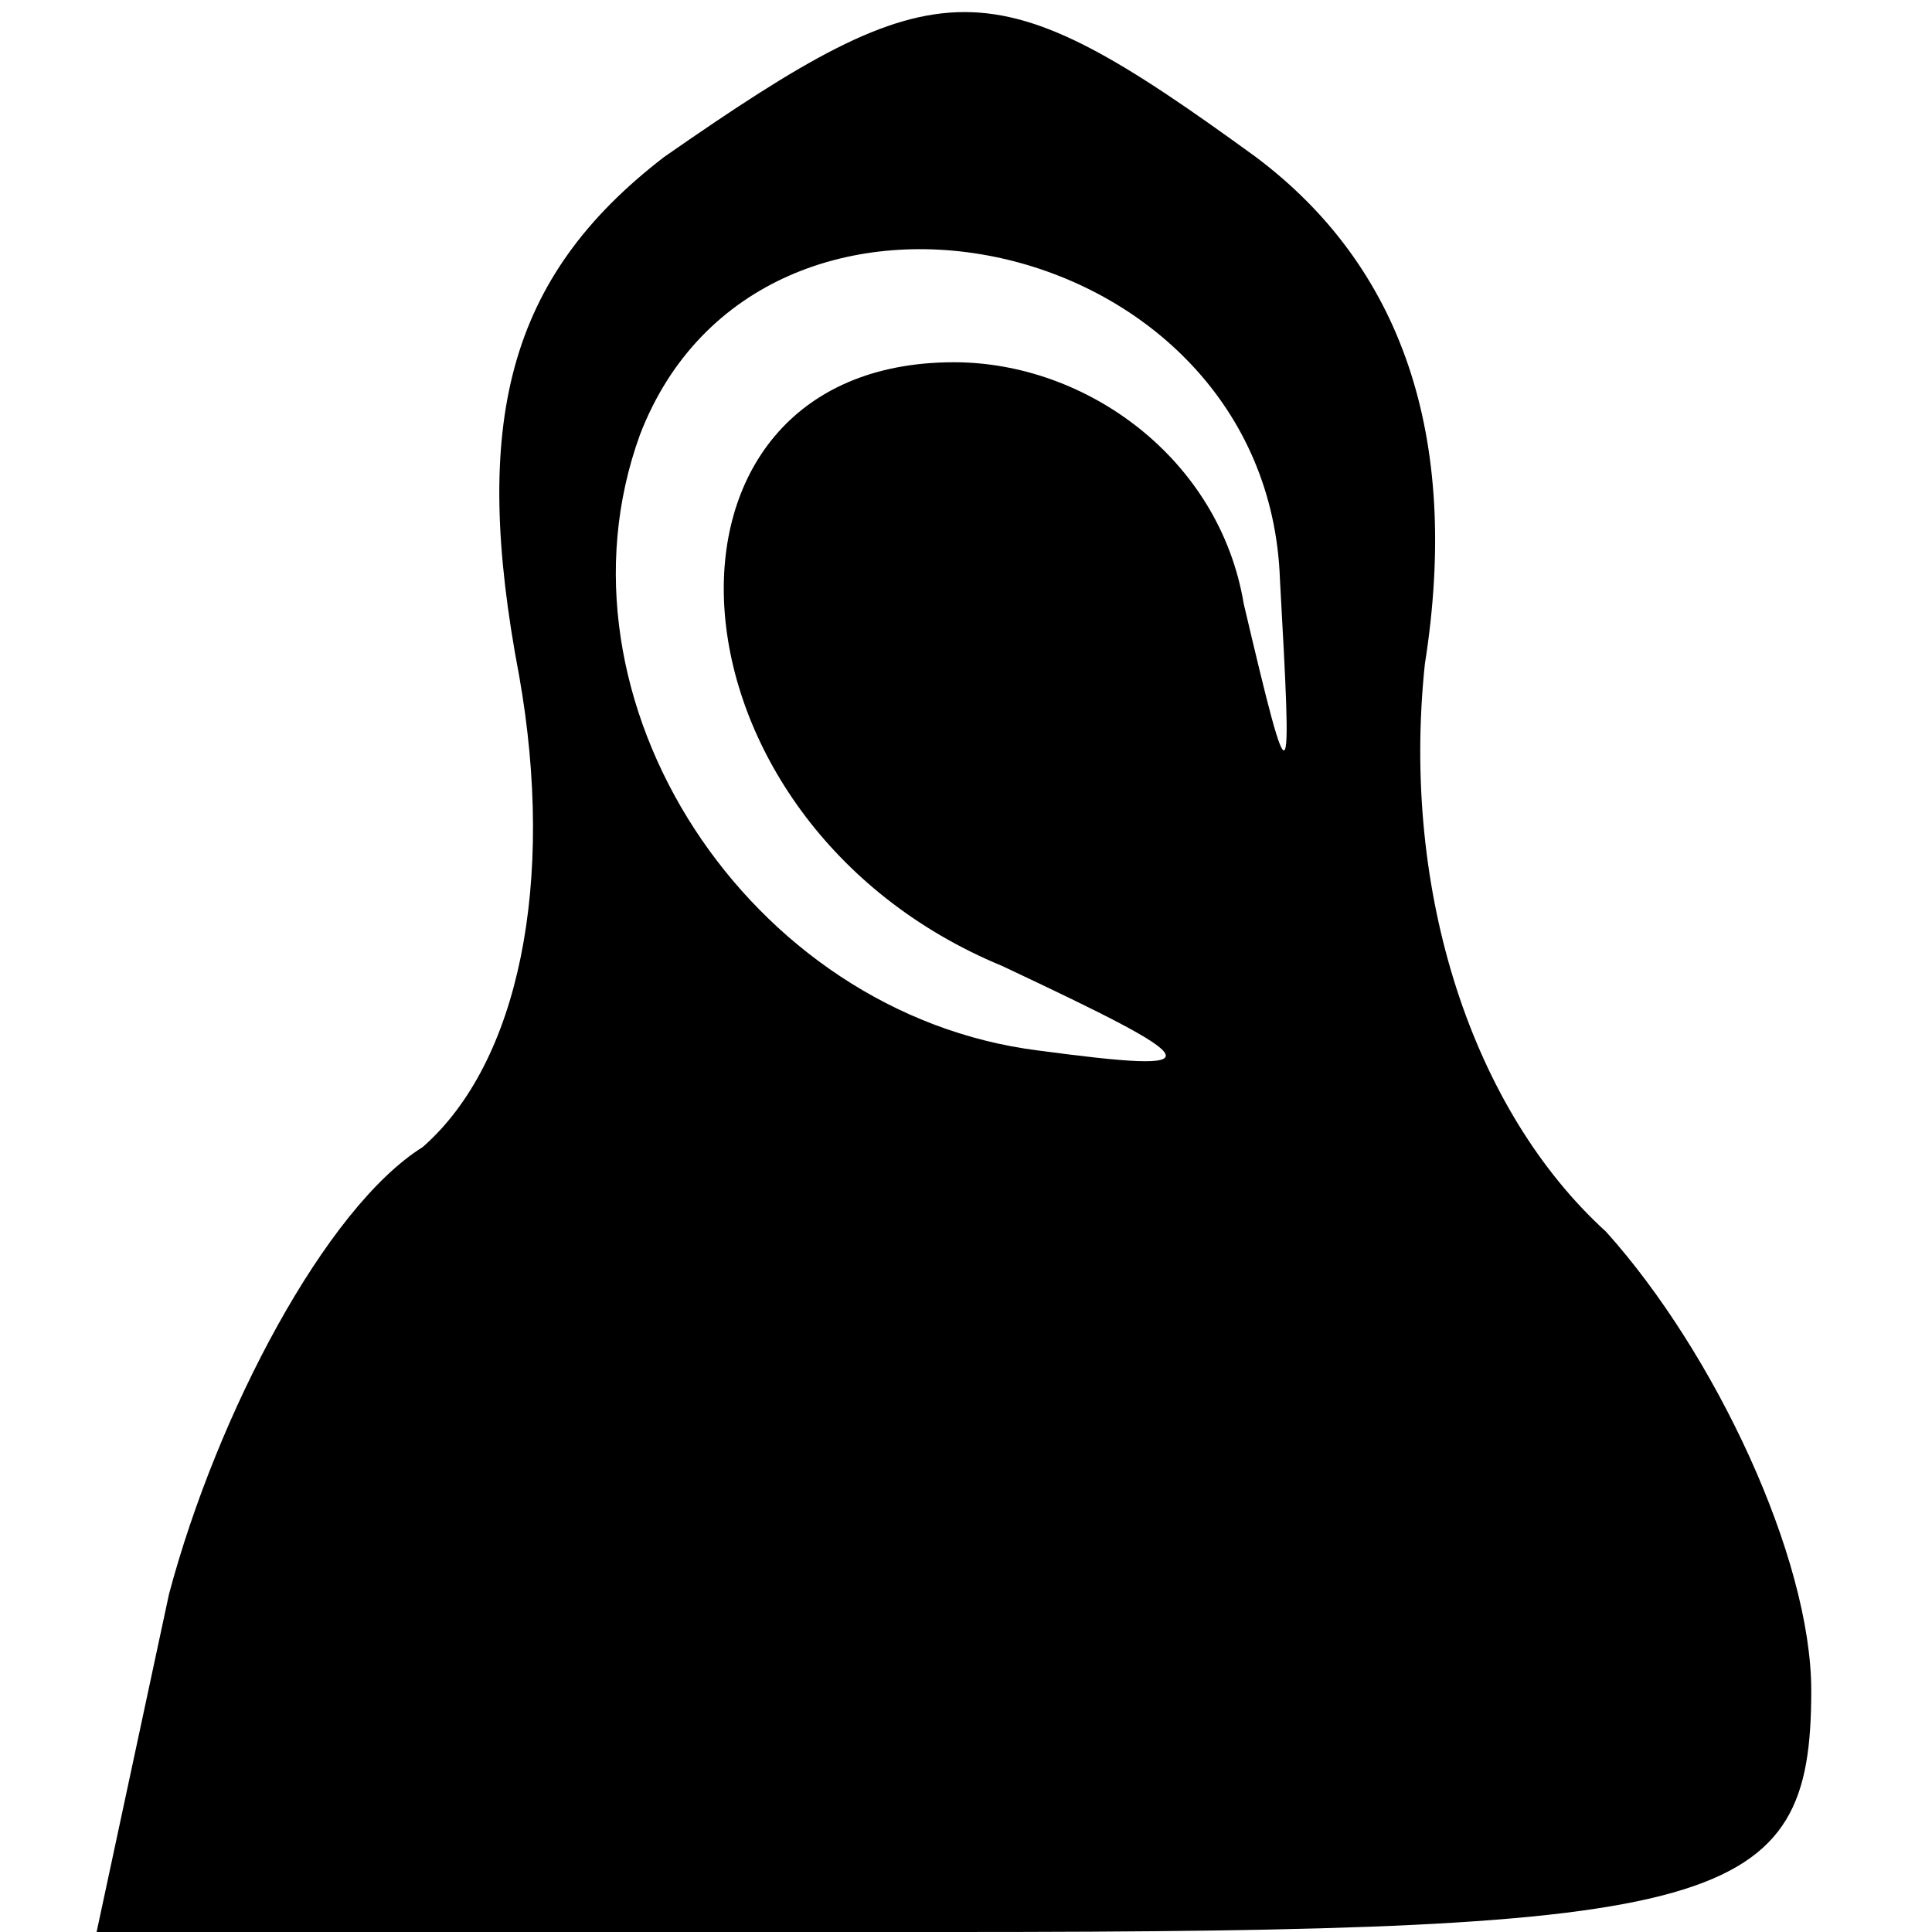 <?xml version="1.0" standalone="no"?>
<!DOCTYPE svg PUBLIC "-//W3C//DTD SVG 20010904//EN"
 "http://www.w3.org/TR/2001/REC-SVG-20010904/DTD/svg10.dtd">
<svg version="1.0" xmlns="http://www.w3.org/2000/svg"
 width="16pt" height="16pt" viewBox="0 0 16 16"
 preserveAspectRatio="xMidYMid meet">

<g transform="translate(0,16) scale(0.1,-0.1)"
fill="#000000" stroke="none">
<path d="M55 147 c-13 -10 -16 -22 -12 -43 3 -17 0 -32 -8 -39 -8 -5 -17 -22
-21 -37 l-6 -28 71 0 c64 0 71 2 71 20 0 11 -8 28 -17 38 -11 10 -17 28 -15
47 3 19 -2 33 -14 42 -22 16 -26 16 -49 0z m51 -35 c1 -18 1 -19 -3 -2 -2 12
-13 20 -24 20 -27 0 -25 -38 4 -50 17 -8 18 -9 3 -7 -24 3 -41 29 -33 51 10
26 52 17 53 -12z"/>
</g>
</svg>
